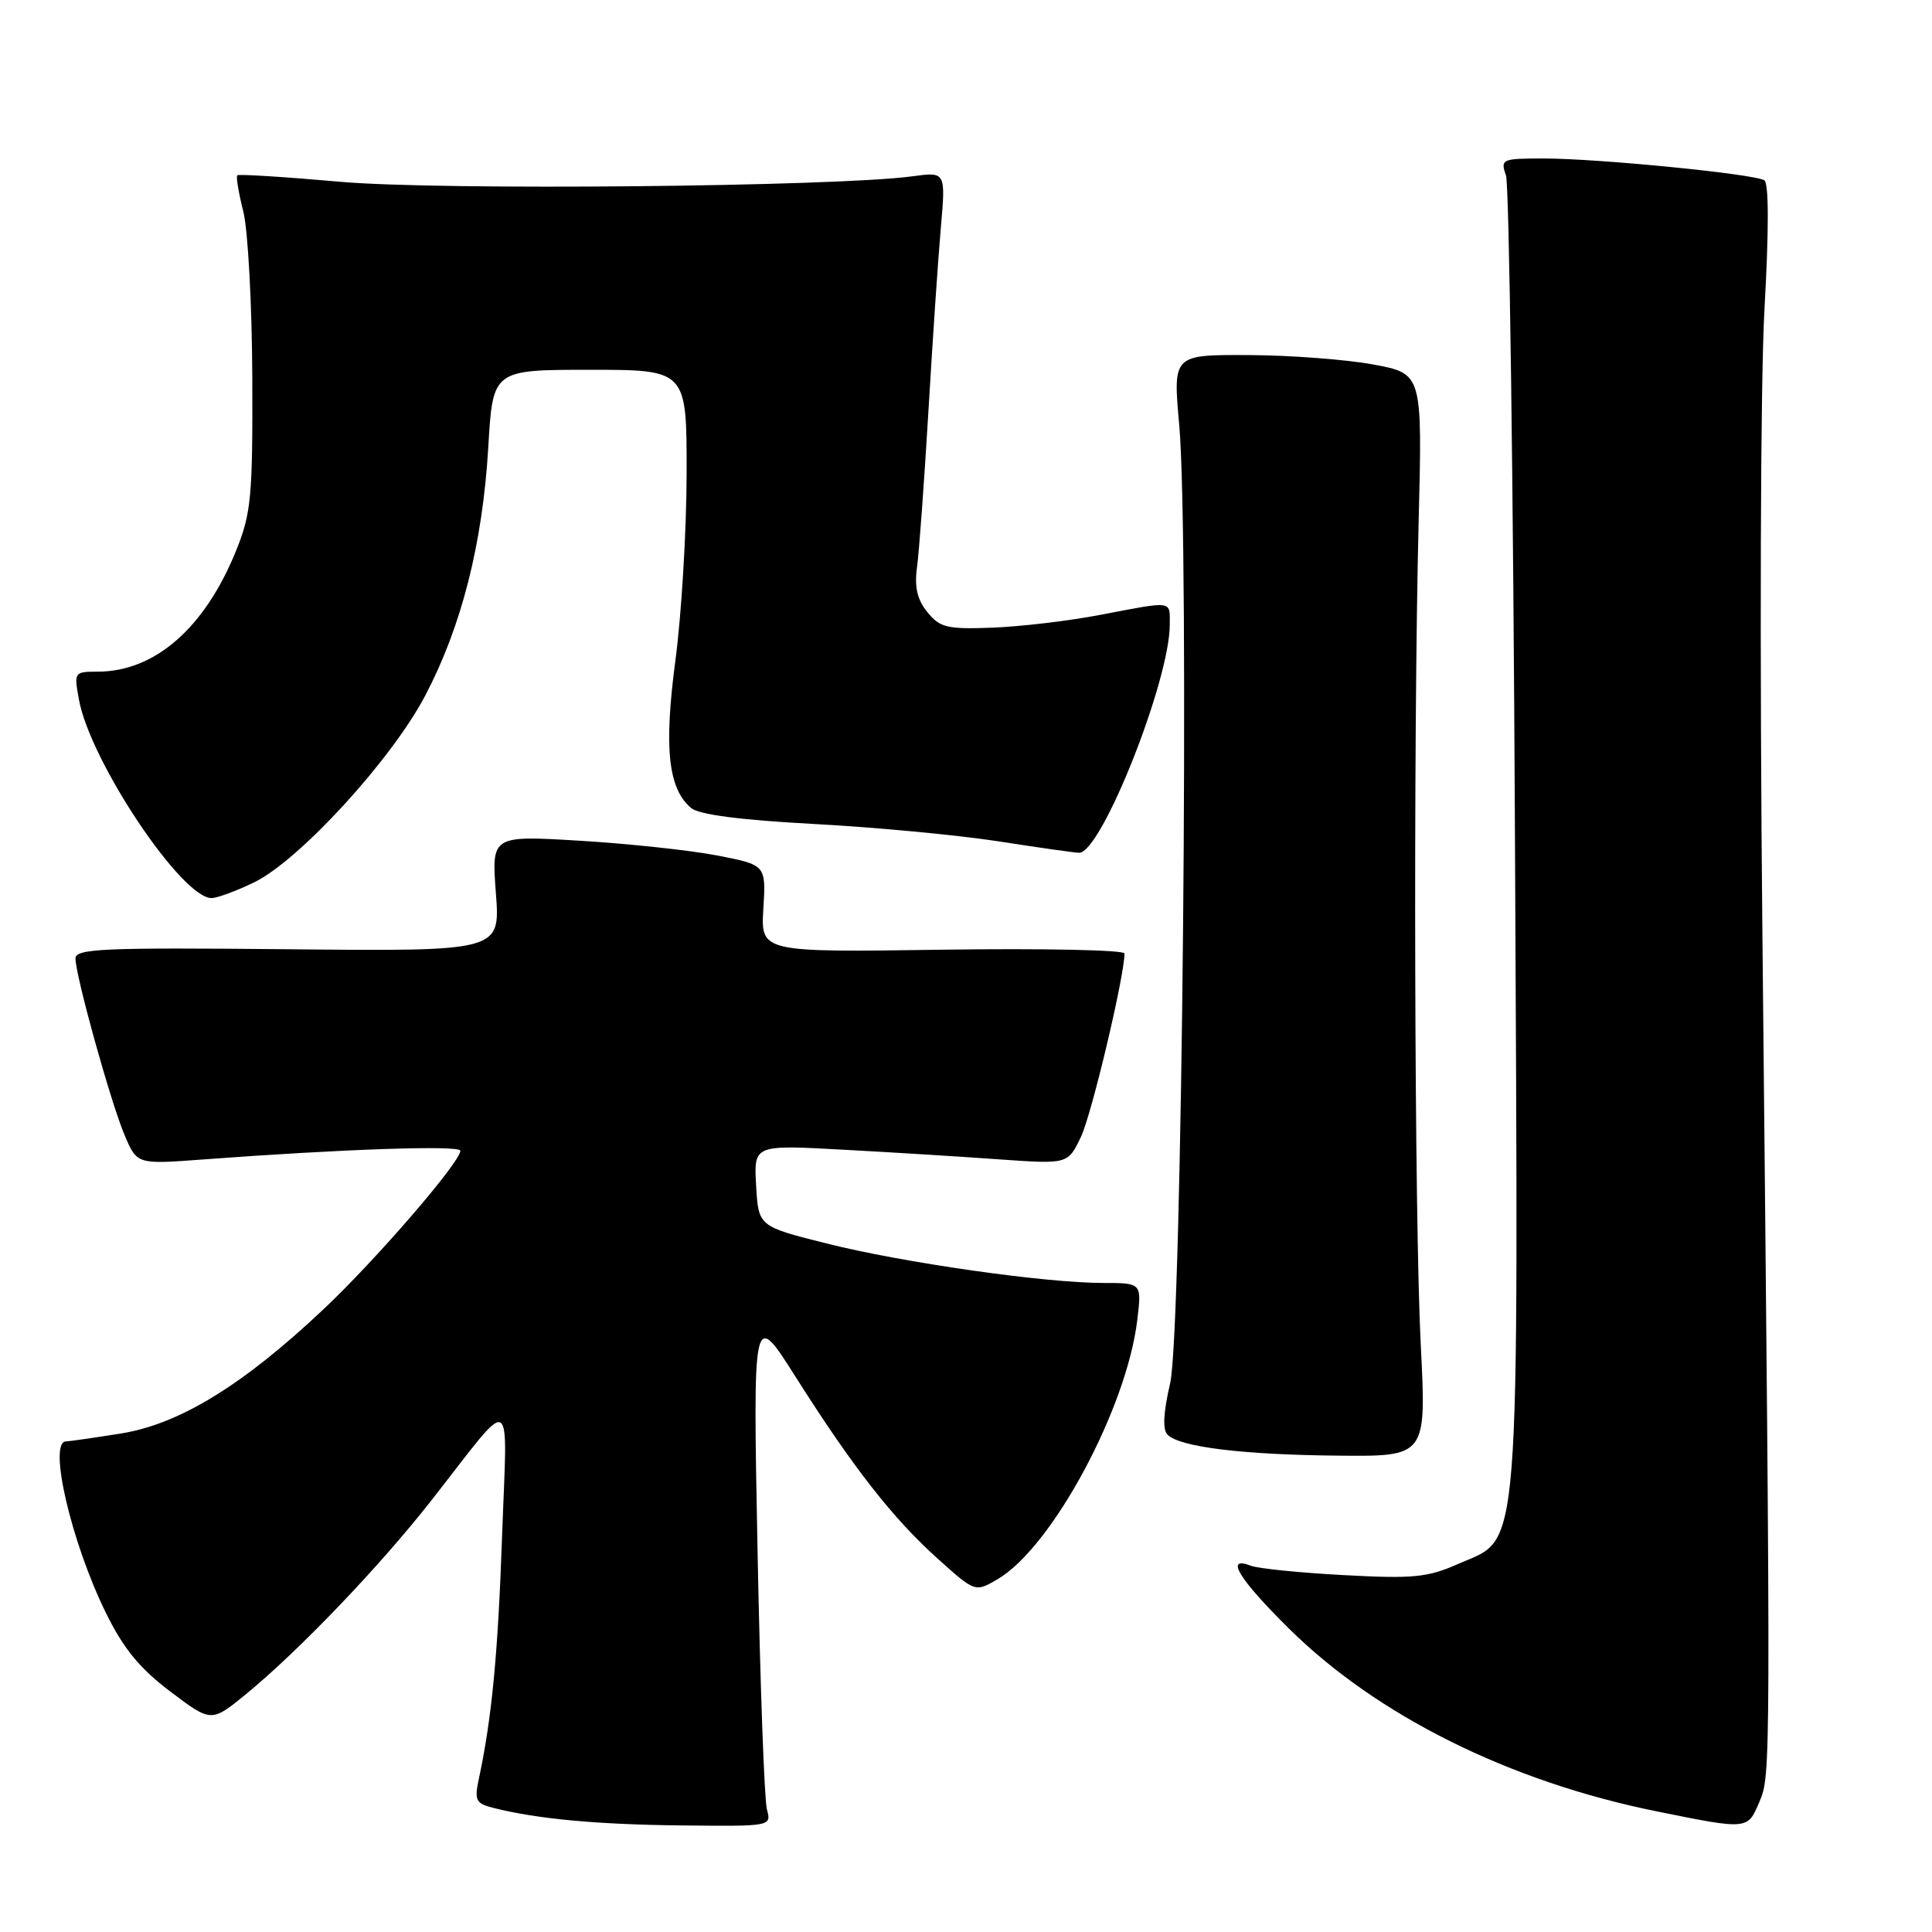 <?xml version="1.0" encoding="UTF-8" standalone="no"?>
<!DOCTYPE svg PUBLIC "-//W3C//DTD SVG 1.1//EN" "http://www.w3.org/Graphics/SVG/1.1/DTD/svg11.dtd" >
<svg xmlns="http://www.w3.org/2000/svg" xmlns:xlink="http://www.w3.org/1999/xlink" version="1.1" viewBox="0 0 256 256">
 <g >
 <path fill="currentColor"
d=" M 101.62 239.75 C 101.28 238.51 100.72 223.10 100.38 205.50 C 99.76 173.50 99.76 173.50 105.46 182.50 C 113.04 194.46 118.29 201.18 124.27 206.55 C 129.21 210.99 129.21 210.99 132.19 209.25 C 139.39 205.04 149.31 186.62 150.70 174.87 C 151.28 170.00 151.28 170.00 146.19 170.00 C 138.49 170.00 119.61 167.31 109.50 164.76 C 100.50 162.50 100.50 162.50 100.19 157.09 C 99.88 151.69 99.88 151.69 111.69 152.34 C 118.19 152.69 127.55 153.27 132.50 153.63 C 141.50 154.26 141.50 154.26 143.23 150.64 C 144.65 147.66 149.00 129.35 149.00 126.34 C 149.00 125.88 138.16 125.65 124.90 125.84 C 100.80 126.19 100.80 126.19 101.15 120.40 C 101.50 114.61 101.50 114.61 95.00 113.35 C 91.42 112.66 83.24 111.79 76.82 111.40 C 65.13 110.70 65.13 110.70 65.71 118.38 C 66.29 126.06 66.29 126.06 38.15 125.78 C 13.67 125.54 10.00 125.70 10.00 127.00 C 10.01 129.30 14.65 146.00 16.50 150.39 C 18.15 154.29 18.15 154.29 26.82 153.64 C 45.24 152.26 61.00 151.72 61.00 152.48 C 61.00 153.98 49.87 166.88 42.90 173.45 C 32.21 183.54 23.78 188.71 16.00 189.95 C 12.42 190.52 9.16 190.99 8.75 190.99 C 6.33 191.02 9.44 204.38 14.04 213.73 C 16.36 218.45 18.52 221.08 22.57 224.14 C 28.00 228.24 28.00 228.24 32.60 224.48 C 39.68 218.67 50.41 207.45 57.28 198.66 C 68.30 184.58 67.22 184.02 66.53 203.50 C 65.98 219.25 65.17 227.65 63.45 235.70 C 62.84 238.57 63.04 238.97 65.39 239.56 C 71.23 241.03 79.10 241.76 90.37 241.88 C 102.21 242.00 102.23 242.00 101.62 239.75 Z  M 233.13 238.75 C 234.65 235.14 234.65 235.32 233.53 124.00 C 233.15 85.83 233.27 50.47 233.80 41.00 C 234.39 30.55 234.39 24.28 233.78 23.89 C 232.48 23.05 211.73 21.00 204.57 21.00 C 198.99 21.00 198.80 21.08 199.55 23.25 C 199.98 24.49 200.52 63.94 200.74 110.92 C 201.20 208.73 201.61 203.52 193.17 207.25 C 189.17 209.02 187.23 209.21 178.04 208.71 C 172.24 208.40 166.71 207.84 165.75 207.47 C 162.25 206.11 164.11 209.18 170.78 215.78 C 182.43 227.32 200.03 236.08 219.50 240.01 C 231.64 242.47 231.56 242.47 233.13 238.75 Z  M 188.26 178.25 C 187.41 161.57 187.25 98.40 187.98 69.00 C 188.47 49.51 188.47 49.51 181.98 48.30 C 178.42 47.64 170.98 47.07 165.46 47.05 C 155.42 47.00 155.42 47.00 156.25 56.25 C 157.63 71.64 156.64 176.44 155.05 183.30 C 154.14 187.21 154.03 189.43 154.71 190.11 C 156.34 191.74 164.62 192.76 177.25 192.88 C 189.01 193.00 189.01 193.00 188.26 178.25 Z  M 33.65 116.93 C 39.64 114.03 51.87 100.69 56.35 92.16 C 61.16 83.00 63.95 72.02 64.70 59.25 C 65.30 49.00 65.30 49.00 78.15 49.00 C 91.00 49.00 91.00 49.00 90.98 62.75 C 90.97 70.31 90.30 81.44 89.50 87.47 C 87.95 99.12 88.53 104.54 91.60 107.08 C 92.64 107.95 98.23 108.67 107.84 109.18 C 115.90 109.61 126.91 110.65 132.29 111.48 C 137.67 112.32 142.49 113.00 142.99 113.00 C 145.94 113.00 155.00 90.19 155.00 82.77 C 155.00 79.53 155.56 79.61 145.86 81.46 C 141.66 82.27 135.20 83.03 131.49 83.17 C 125.50 83.39 124.55 83.17 122.88 81.11 C 121.53 79.44 121.15 77.78 121.51 75.15 C 121.79 73.14 122.46 63.85 123.02 54.50 C 123.57 45.15 124.31 34.18 124.67 30.13 C 125.31 22.76 125.31 22.76 120.91 23.36 C 110.75 24.74 58.23 25.25 45.13 24.09 C 37.78 23.44 31.62 23.05 31.44 23.23 C 31.26 23.41 31.62 25.57 32.24 28.03 C 32.86 30.49 33.39 40.38 33.43 50.00 C 33.49 65.87 33.29 68.01 31.27 73.00 C 27.12 83.23 20.51 89.00 12.92 89.00 C 9.83 89.00 9.79 89.06 10.47 92.75 C 11.99 100.93 24.07 119.00 28.03 119.00 C 28.76 119.00 31.29 118.07 33.65 116.93 Z "/>
</g>
</svg>
